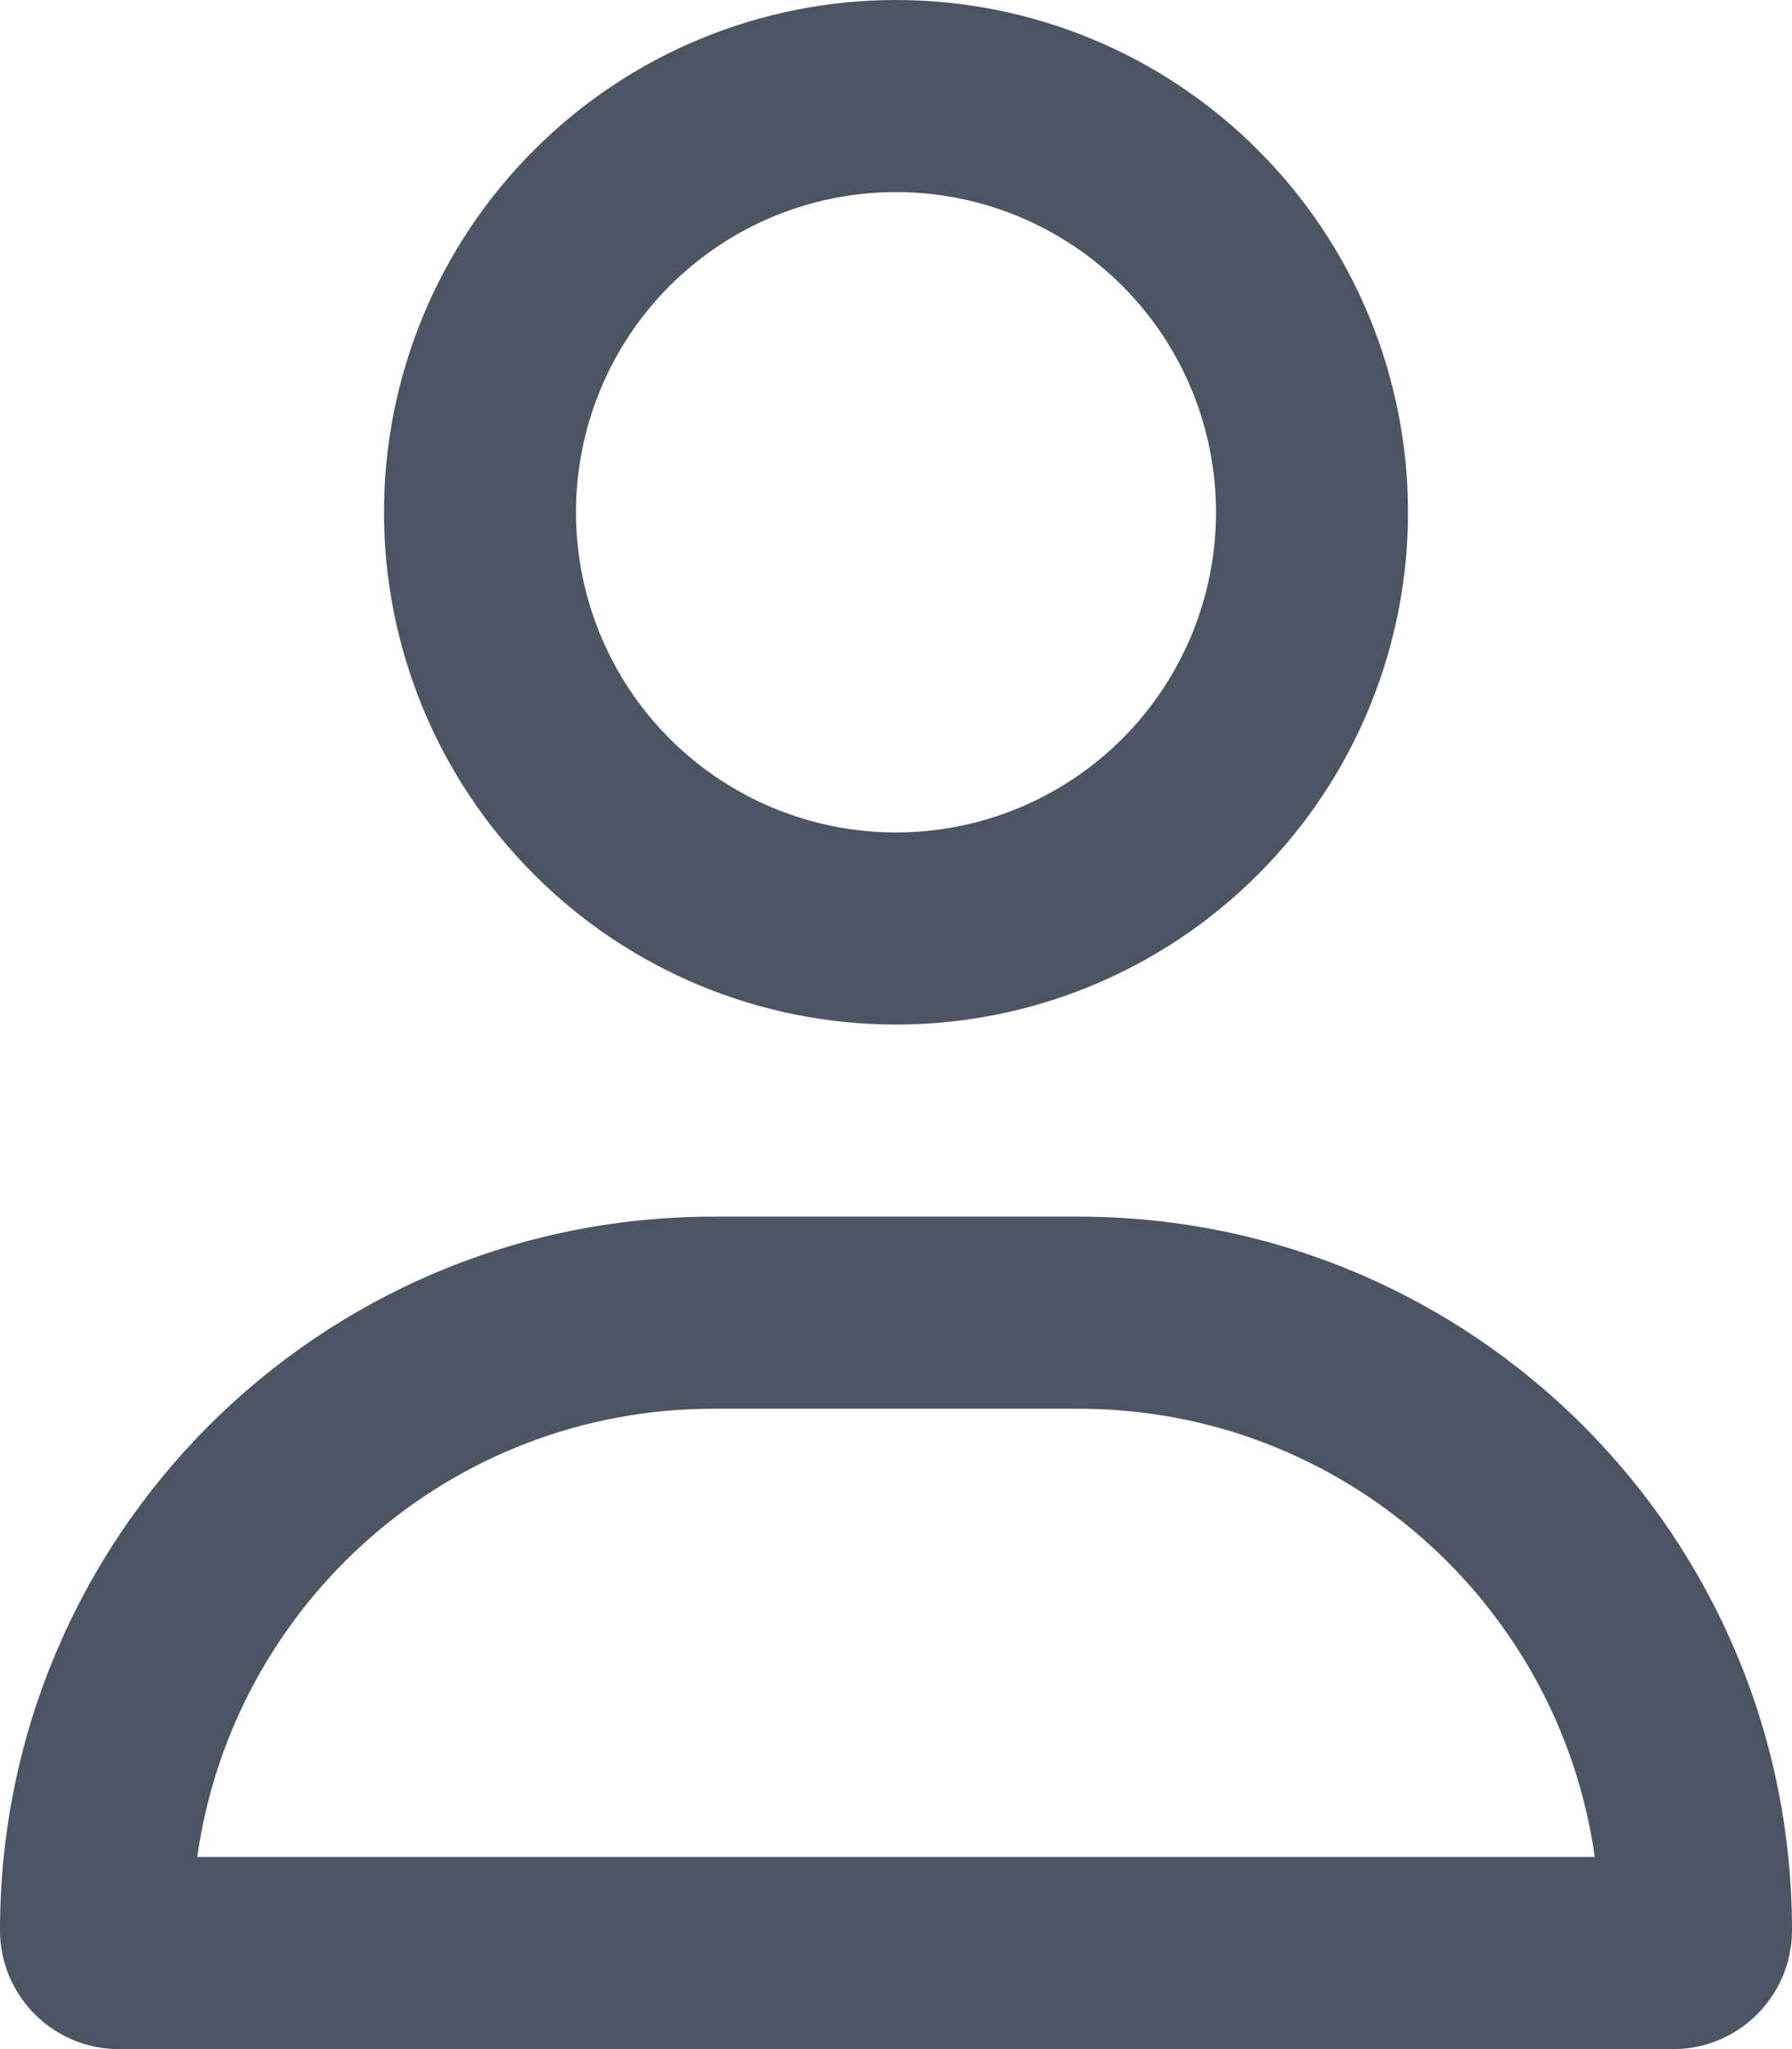 <svg width="14" height="16" viewBox="0 0 14 16" fill="none" xmlns="http://www.w3.org/2000/svg">
<g clip-path="url(#clip0_8_543)">
<g clip-path="url(#clip1_8_543)">
<path d="M9.5 4C9.5 3.337 9.237 2.701 8.768 2.232C8.299 1.763 7.663 1.5 7 1.5C6.337 1.5 5.701 1.763 5.232 2.232C4.763 2.701 4.5 3.337 4.5 4C4.5 4.663 4.763 5.299 5.232 5.768C5.701 6.237 6.337 6.5 7 6.5C7.663 6.5 8.299 6.237 8.768 5.768C9.237 5.299 9.5 4.663 9.5 4ZM3 4C3 2.939 3.421 1.922 4.172 1.172C4.922 0.421 5.939 0 7 0C8.061 0 9.078 0.421 9.828 1.172C10.579 1.922 11 2.939 11 4C11 5.061 10.579 6.078 9.828 6.828C9.078 7.579 8.061 8 7 8C5.939 8 4.922 7.579 4.172 6.828C3.421 6.078 3 5.061 3 4ZM1.541 14.5H12.459C12.181 12.522 10.481 11 8.428 11H5.572C3.519 11 1.819 12.522 1.541 14.5ZM0 15.072C0 11.994 2.494 9.5 5.572 9.5H8.428C11.506 9.5 14 11.994 14 15.072C14 15.584 13.584 16 13.072 16H0.928C0.416 16 0 15.584 0 15.072Z" fill="#4B5563"/>
</g>
</g>
<defs>
<clipPath id="clip0_8_543">
<rect width="14" height="16" fill="white"/>
</clipPath>
<clipPath id="clip1_8_543">
<path d="M0 0H14V16H0V0Z" fill="white"/>
</clipPath>
</defs>
</svg>
